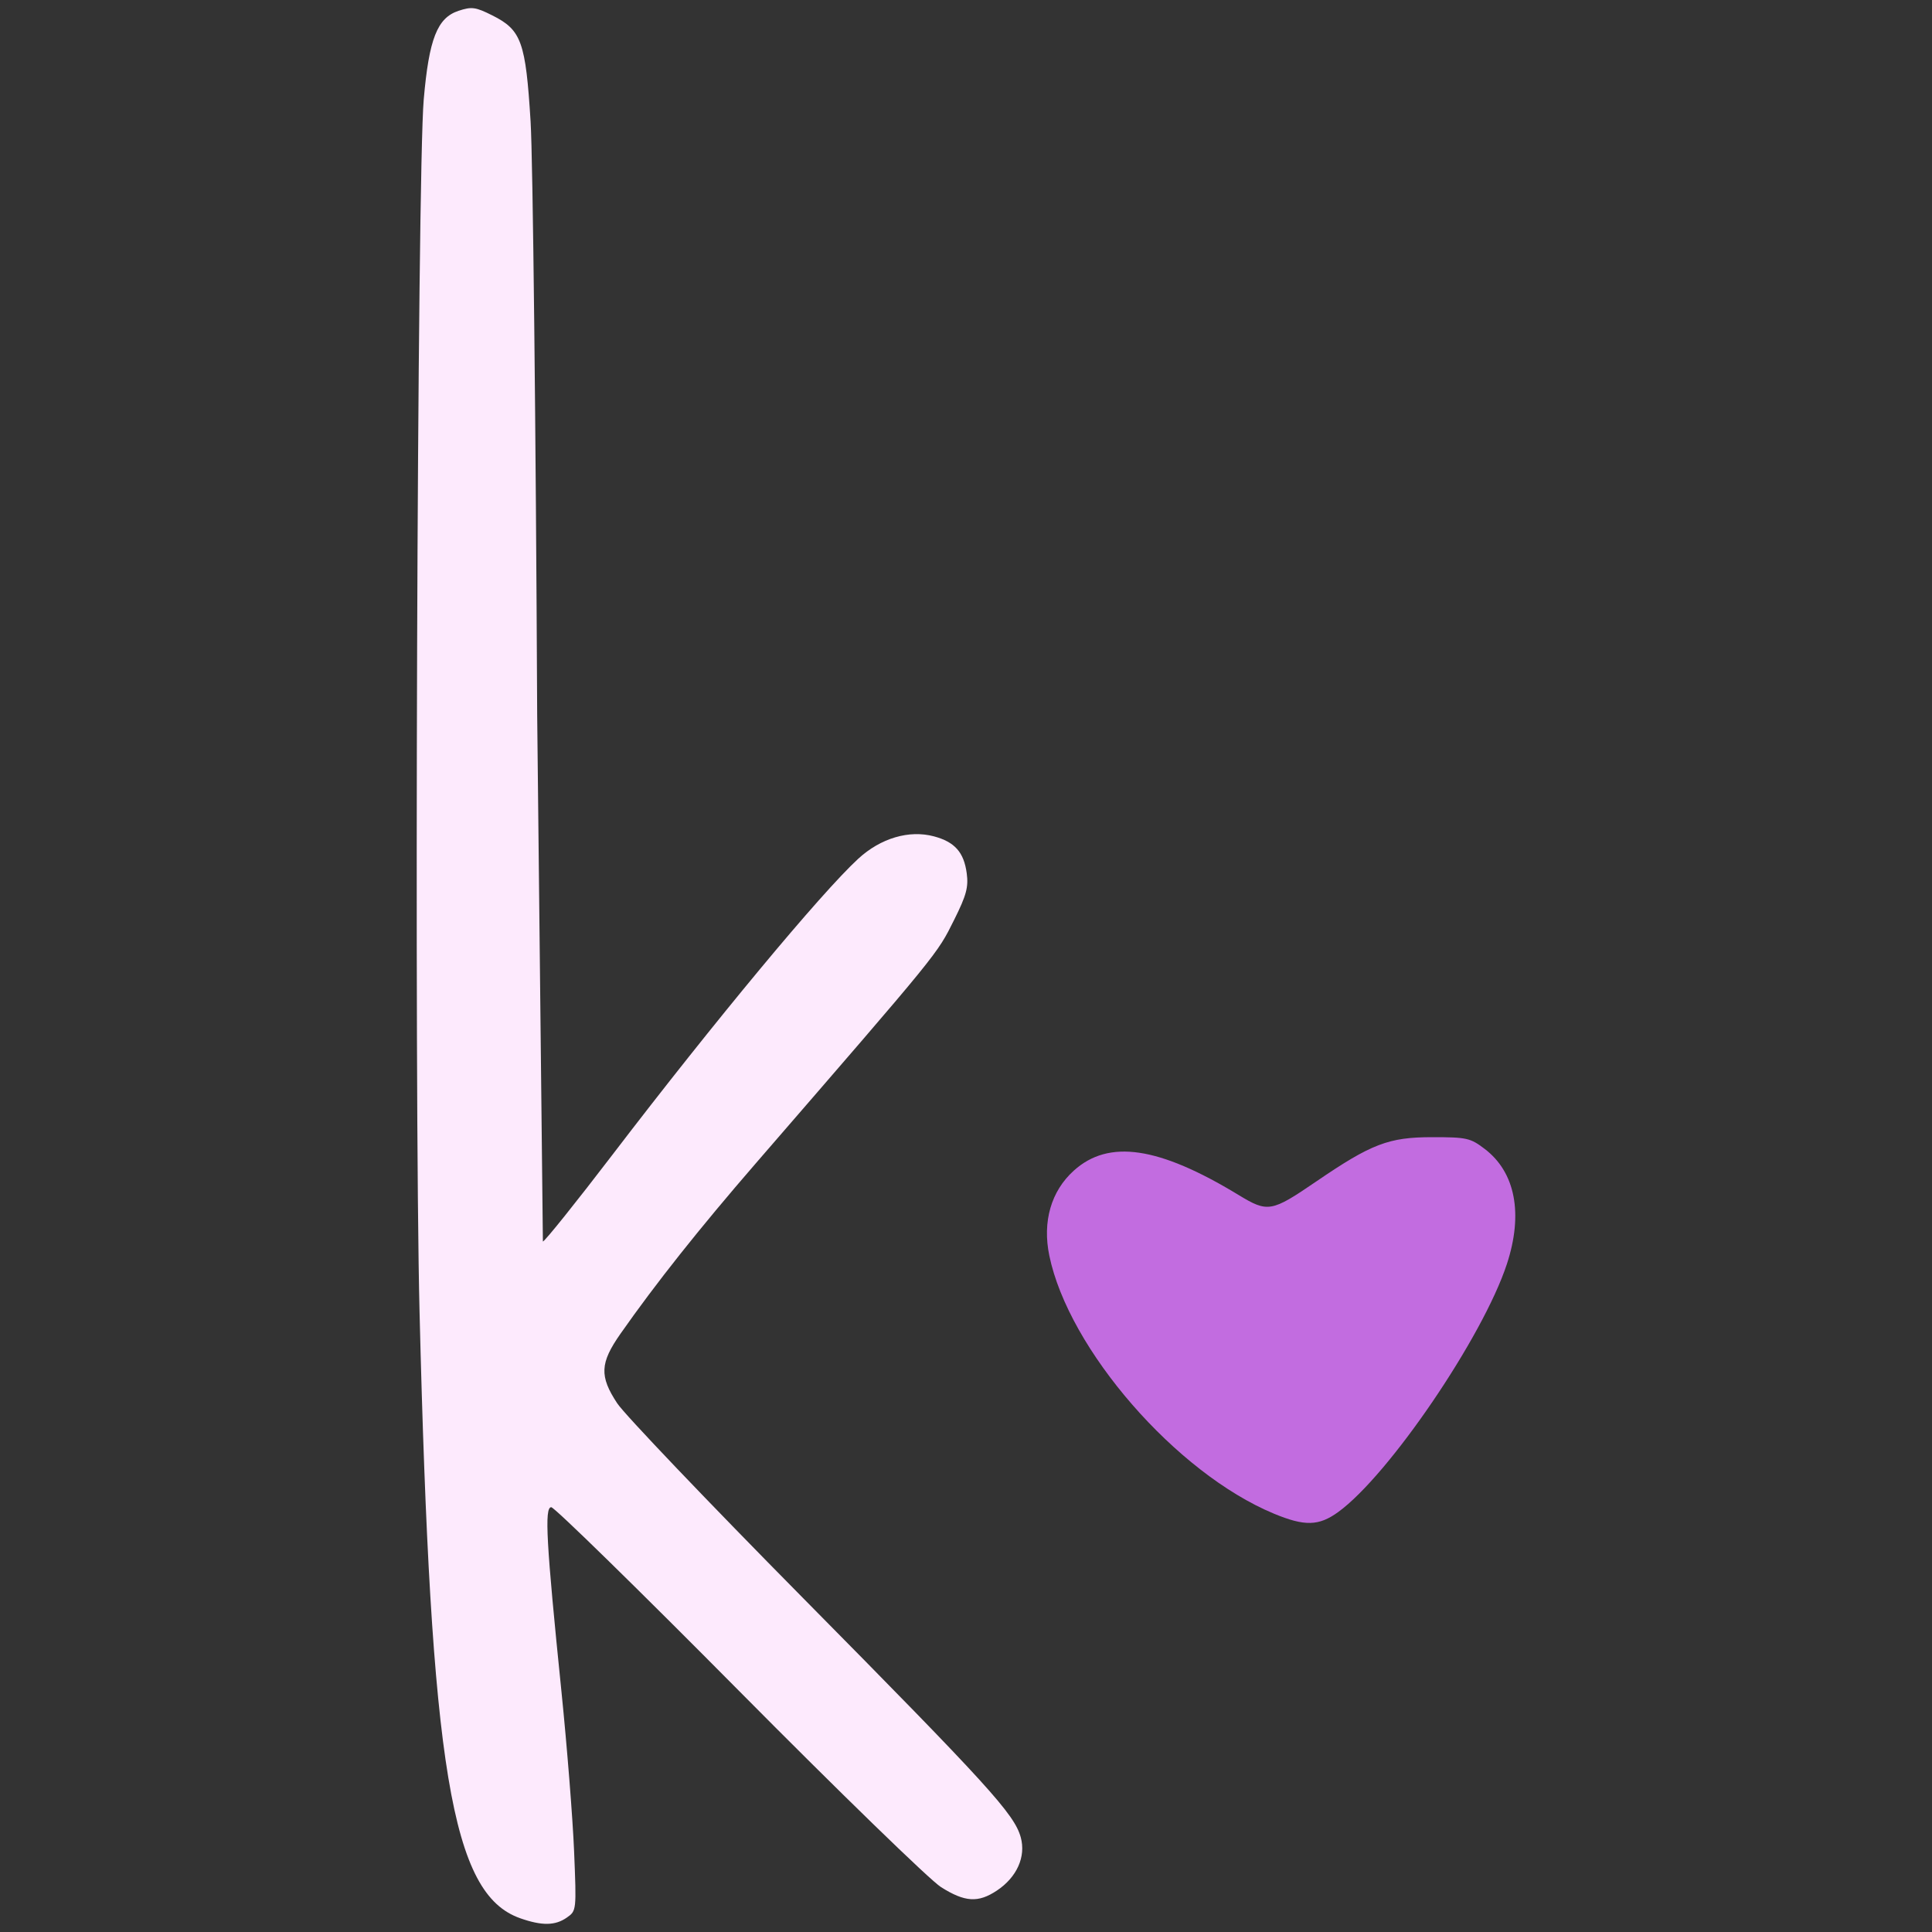 <svg xmlns="http://www.w3.org/2000/svg" height="630" width="630" xmlns:v="https://vecta.io/nano">
    <rect width="100%" height="100%" fill="#333333" stroke="none"/>
    <path d="M169.61 625.506c-22.393-7.853-29.147-48.57-32.8-197.74-1.797-73.384-.77-370.75 1.364-395.33 1.716-19.755 4.41-26.618 11.34-28.906 4.31-1.422 5.554-1.252 11.072 1.517 9.444 4.738 10.83 8.6 12.435 34.594.743 12.022 1.71 99.11 2.147 193.53l1.86 171.67c.584 0 10.806-12.75 22.716-28.333 33.208-43.45 67.946-85.286 80.11-96.477 7.32-6.735 16.607-9.474 24.718-7.3 6.767 1.822 9.747 5.186 10.666 12.04.605 4.5-.115 7.184-4.067 15.104-5.708 11.438-4.345 9.764-64.733 79.488-18.4 21.244-32.618 39.152-44.113 55.563-6.693 9.554-6.892 13.823-1.058 22.678 2.378 3.61 29.562 32.098 60.408 63.31 60.695 61.413 69.086 70.632 71.175 78.198 1.747 6.328-1.25 13.026-7.77 17.37-6.107 4.068-10.44 3.8-18.24-1.127-3.61-2.28-33.262-31.09-65.895-64.02s-60.17-59.867-61.19-59.855c-2.264.026-1.633 11.445 3.317 60.02 1.83 17.967 3.688 41.42 4.13 52.122.797 19.367.786 19.465-2.357 21.667-3.8 2.662-8.098 2.726-15.23.224z"
          fill="#fdeafd"/>
    <path d="M415.364 493.566c-31.82-13.223-66.892-53.54-73.202-84.15-2.284-11.077.58-21 7.997-27.692 11.382-10.283 27.675-7.88 53.67 7.91 9.608 5.837 10.71 5.646 25.398-4.38 17.996-12.284 23.623-14.434 37.79-14.435 11.28-.001 12.44.26 17.145 3.844 9.993 7.615 12.59 21.15 7.204 37.553-7.802 23.767-38.466 68.846-54.982 80.83-6.34 4.6-10.93 4.714-21.02.522z"
          fill="#c26ce0"/>
</svg>

